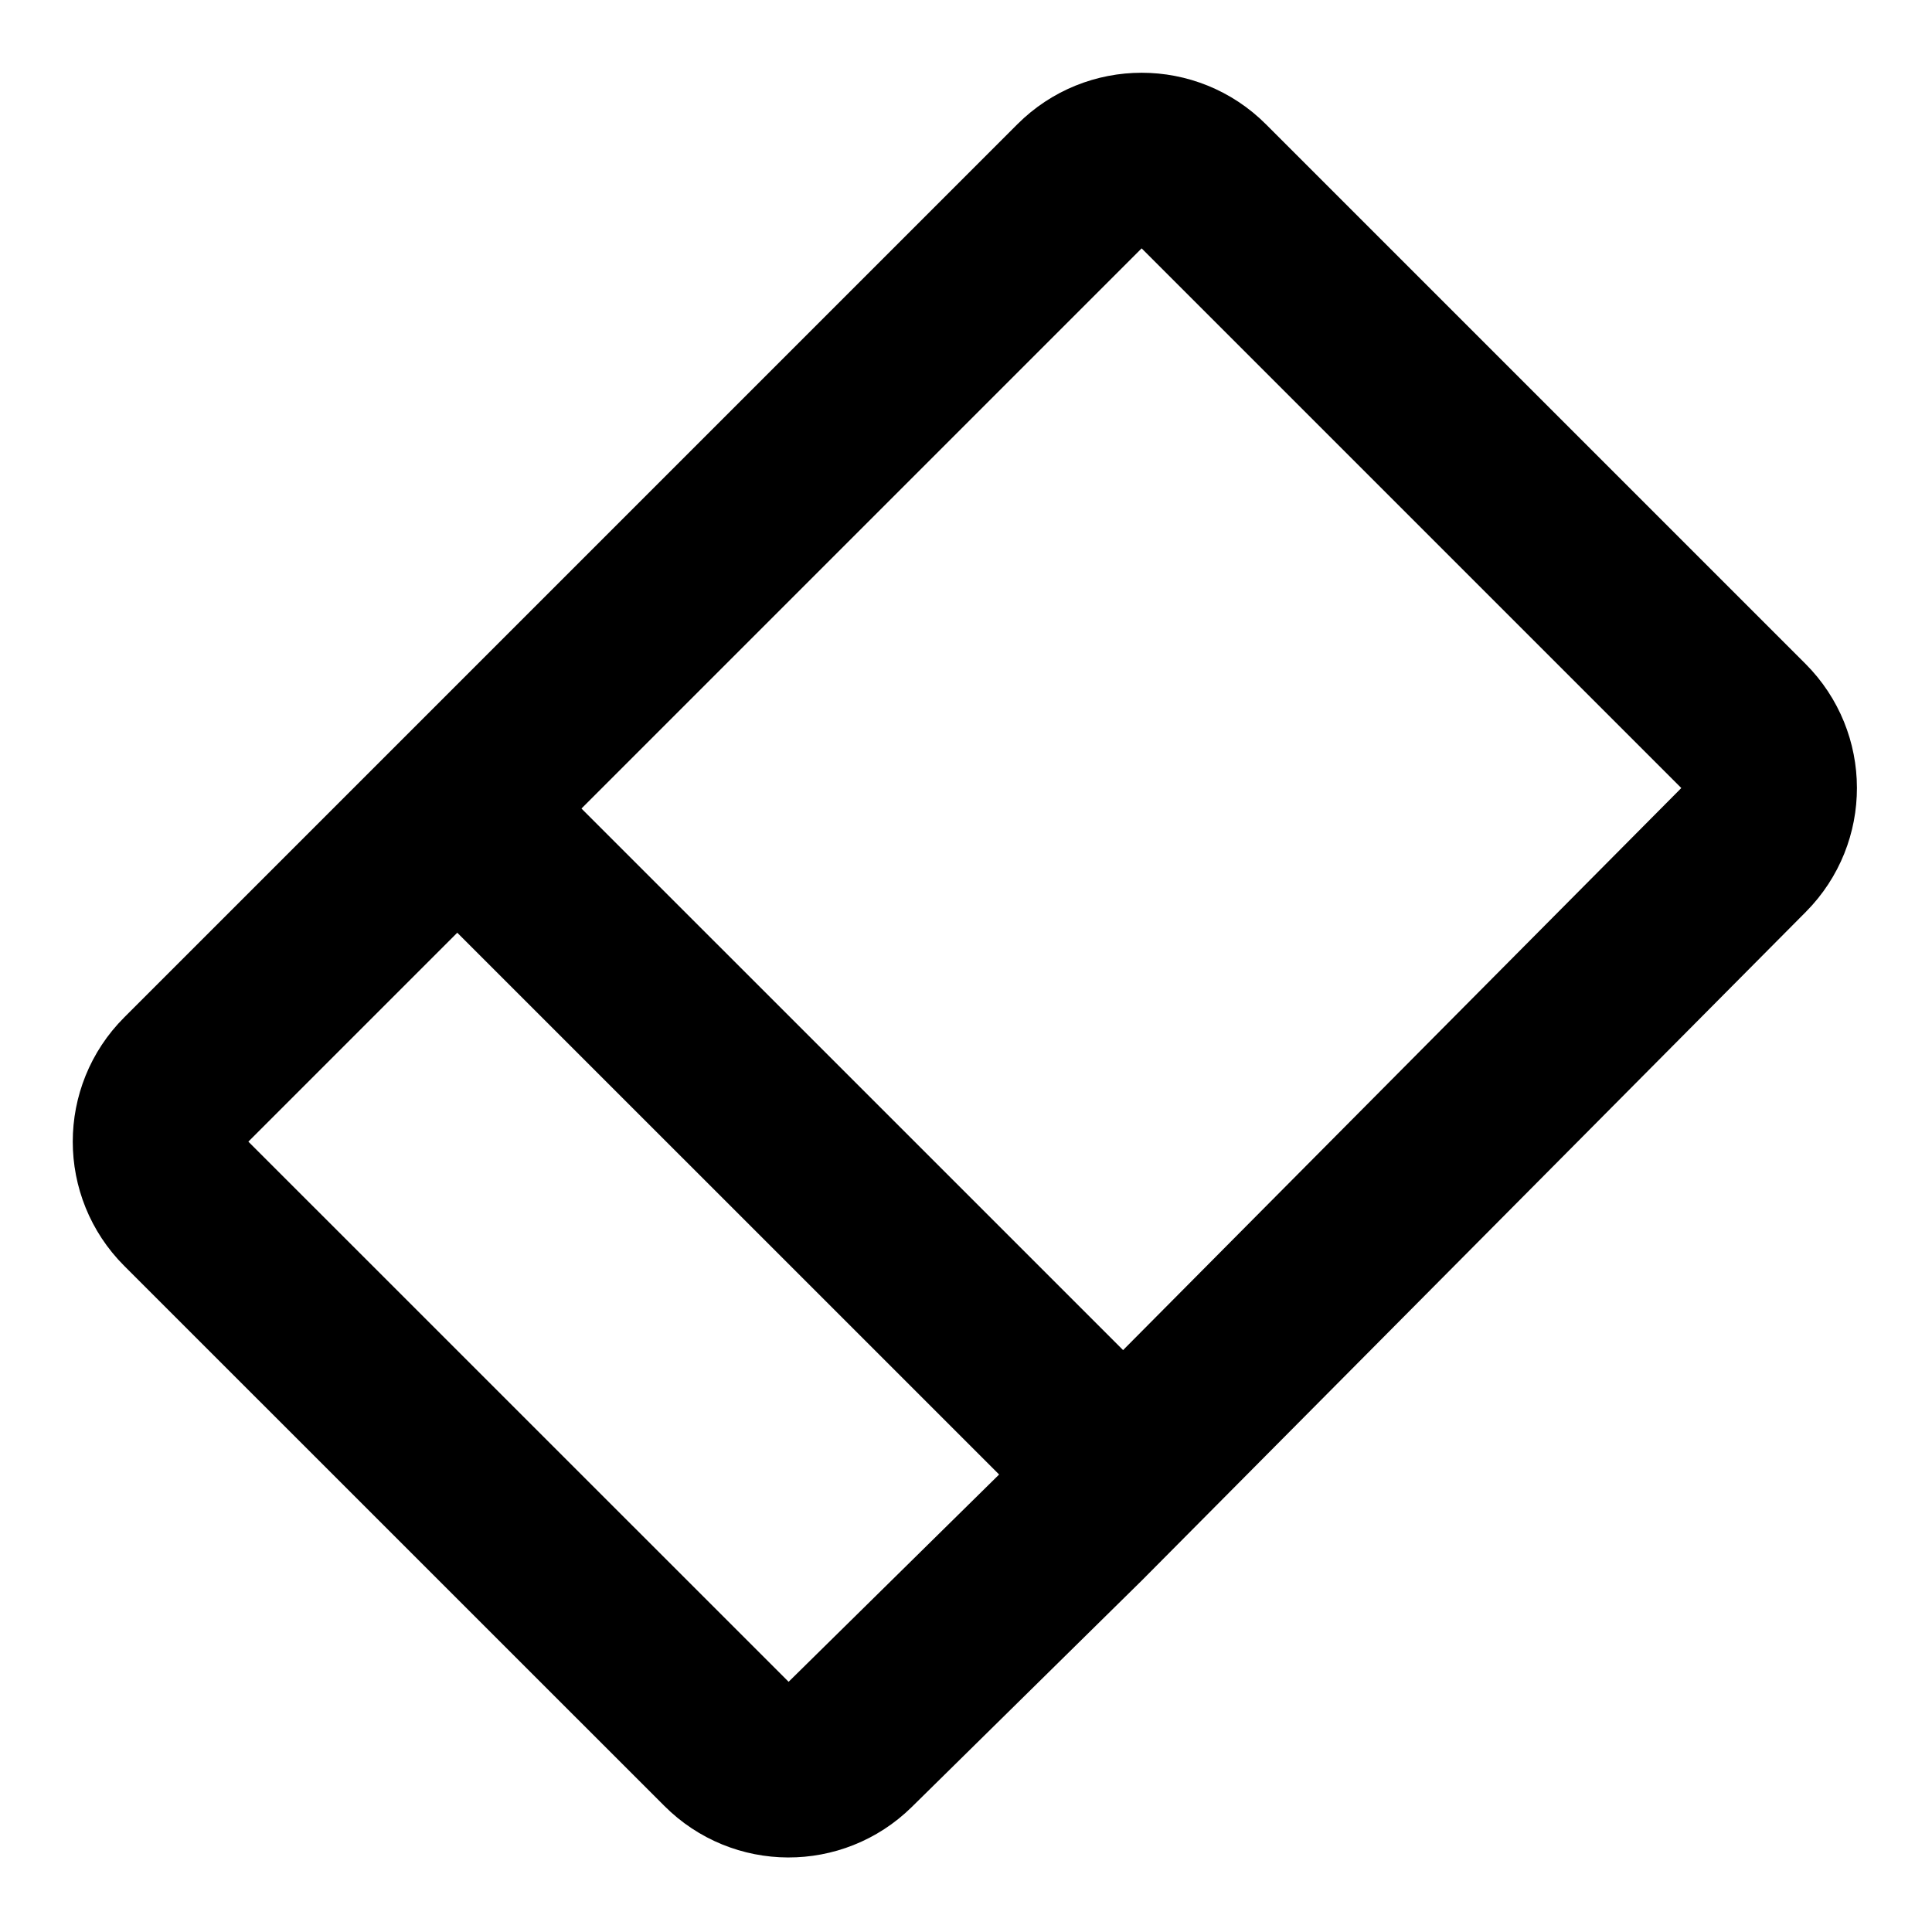<svg width="22" height="22" viewBox="0 0 22 22" fill="none" xmlns="http://www.w3.org/2000/svg">
<path d="M13.707 2.121L19.852 8.266C20.242 8.656 20.243 9.287 19.855 9.678L12.294 17.291L9.681 19.864C9.29 20.249 8.661 20.247 8.273 19.858L2.121 13.707C1.731 13.317 1.731 12.683 2.121 12.293L12.293 2.121C12.683 1.731 13.317 1.731 13.707 2.121Z" stroke="black" stroke-width="2"/>
<path d="M12.914 16.913L5 9" stroke="black" stroke-width="2"/>
</svg>
